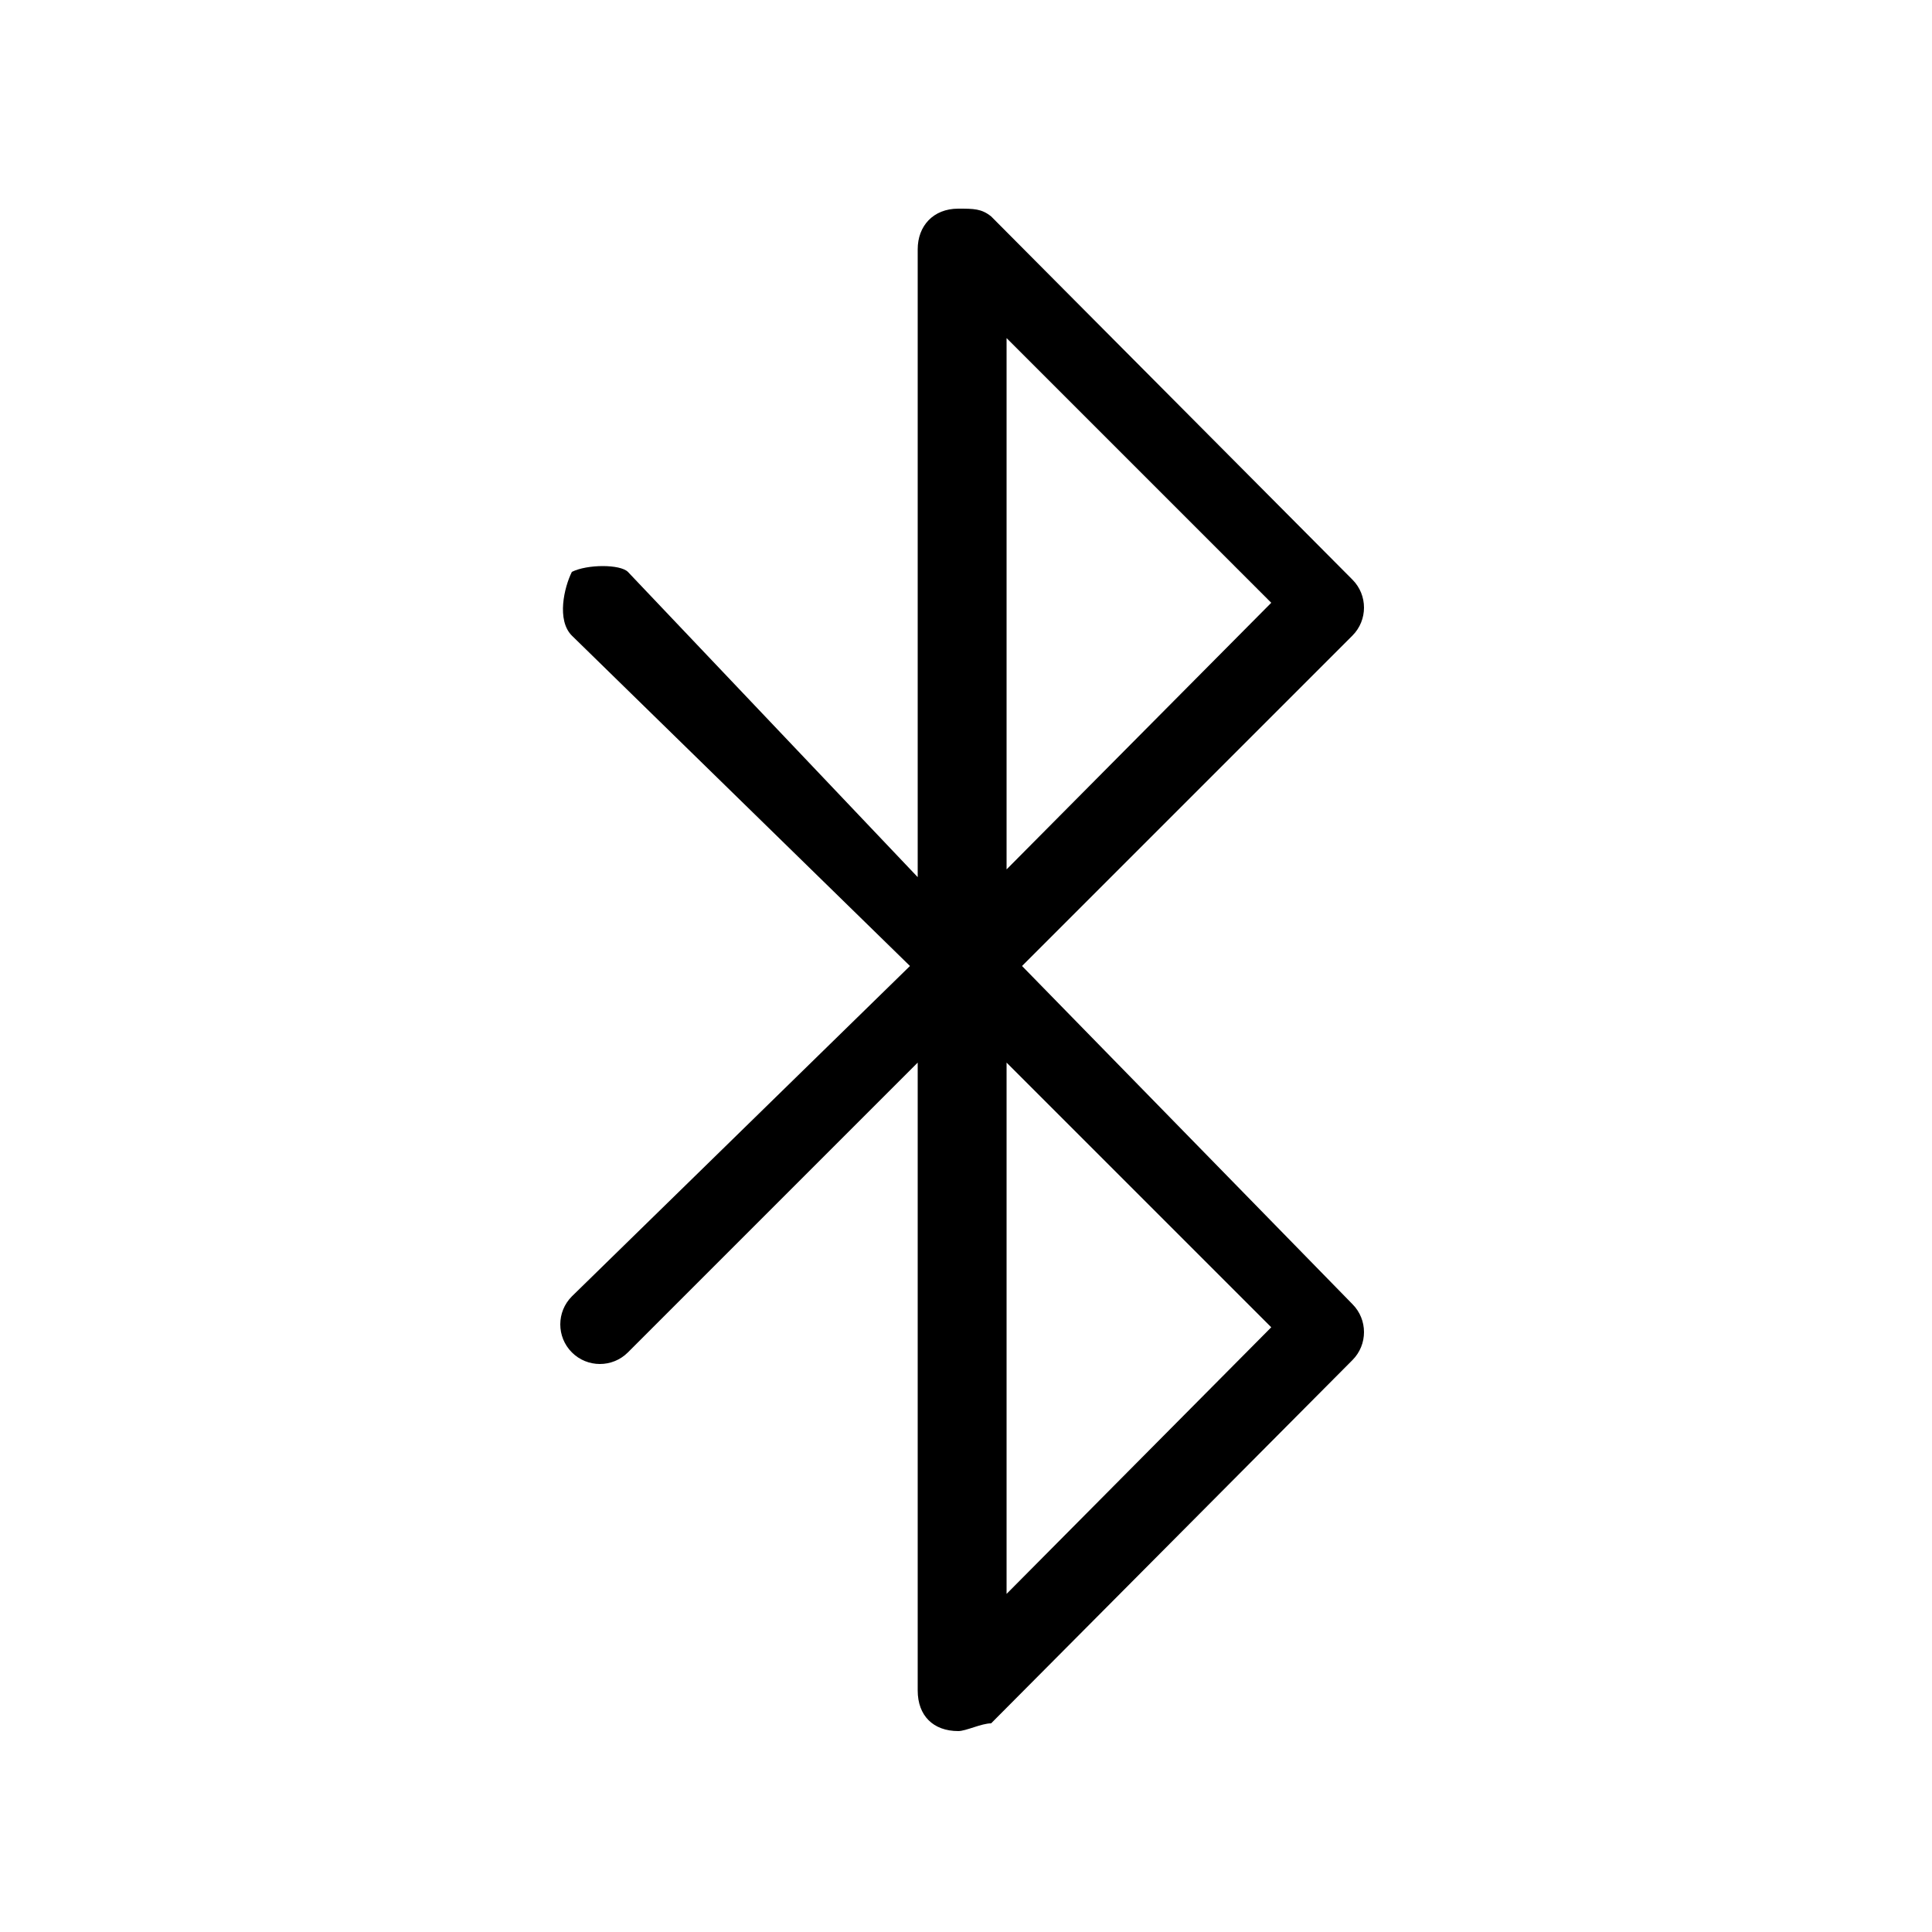<svg xmlns="http://www.w3.org/2000/svg" width="24" height="24" viewBox="0 0 24 24">
<path d="M12.696 12l4.104-4.104c0 0 0 0 0 0 0.192-0.192 0.192-0.504 0-0.696l-4.488-4.512c-0.12-0.096-0.216-0.096-0.408-0.096-0.312 0-0.504 0.216-0.504 0.504v7.8l-3.6-3.792c-0.096-0.096-0.504-0.096-0.696 0-0.096 0.192-0.192 0.6 0 0.792l4.2 4.104-4.2 4.104c-0.192 0.192-0.192 0.504 0 0.696s0.504 0.192 0.696 0l3.6-3.6v7.8c0 0.312 0.192 0.504 0.504 0.504 0.096 0 0.288-0.096 0.408-0.096l4.488-4.512c0 0 0 0 0 0 0.192-0.192 0.192-0.504 0-0.696l-4.104-4.2zM12.504 4.2l3.288 3.288-3.288 3.312v-6.6zM12.504 19.8v-6.6l3.288 3.288-3.288 3.312z"></path>
</svg>
